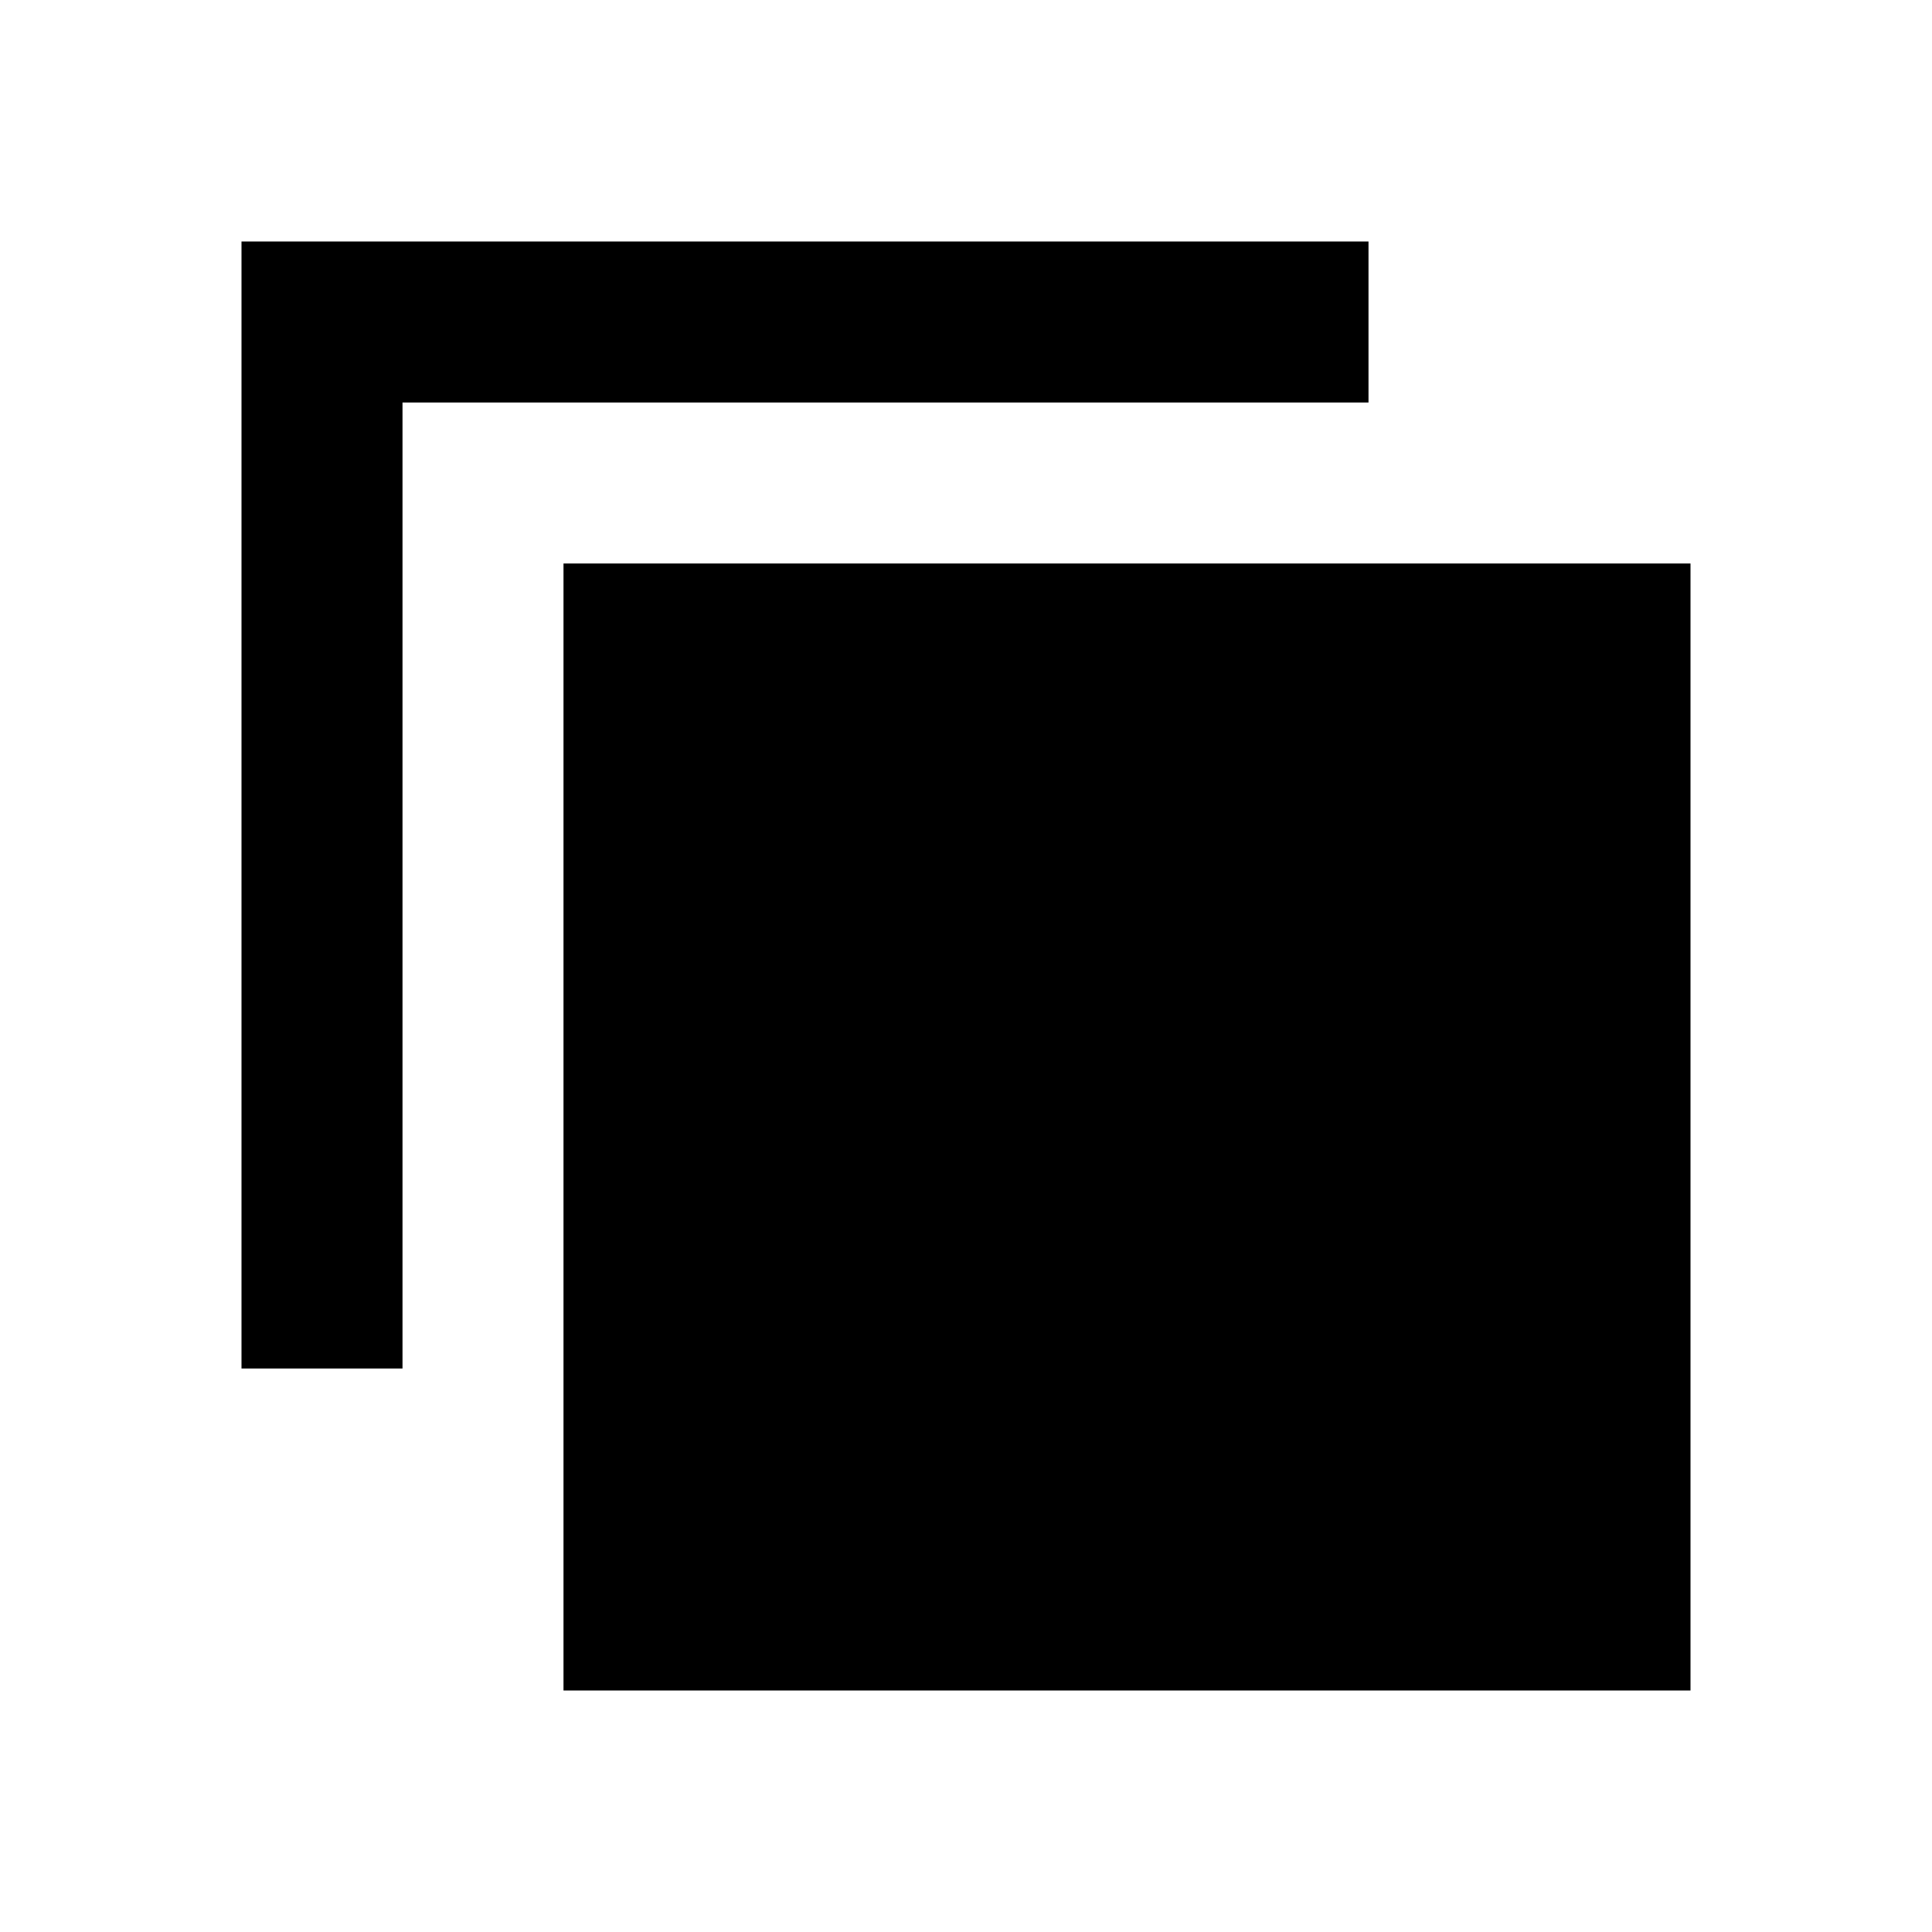 <svg xmlns="http://www.w3.org/2000/svg" xmlns:xlink="http://www.w3.org/1999/xlink" width="512" height="512" viewBox="0 0 512 512"><path fill="currentColor" fill-rule="evenodd" d="M362.667 64H64v298.667h42.667v-256h256zm-213.334 85.333H448V448H149.333z" clip-rule="evenodd"/></svg>
